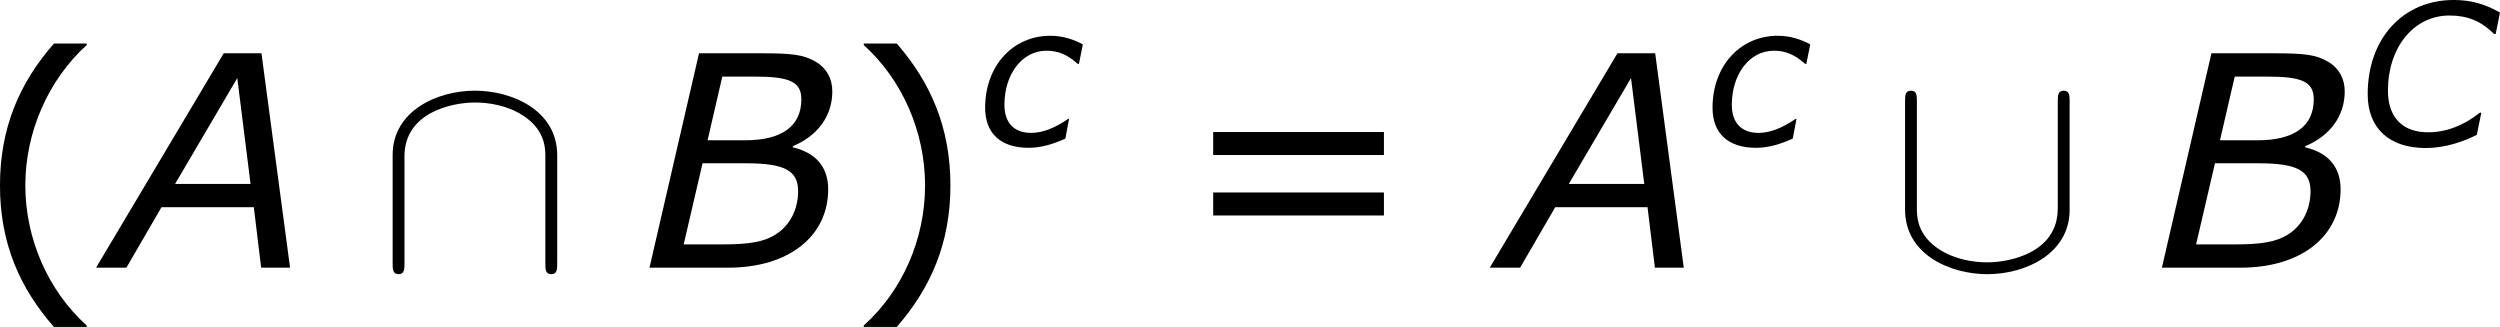 <?xml version='1.0' encoding='UTF-8'?>
<!-- Generated by CodeCogs with dvisvgm 3.2.2 -->
<svg version='1.1' xmlns='http://www.w3.org/2000/svg' xmlns:xlink='http://www.w3.org/1999/xlink' width='114.103pt' height='14.923pt' viewBox='-.243 -.233 114.103 14.923'>
<defs>
<path id='g4-91' d='M7.305-6.719C7.305-6.934 7.305-7.149 7.066-7.149S6.826-6.934 6.826-6.719V-2.391C6.826-.598 4.878-.215 3.981-.215C3.443-.215 2.69-.323 2.056-.729C1.136-1.315 1.136-2.08 1.136-2.403V-6.719C1.136-6.934 1.136-7.149 .897-7.149S.658-6.934 .658-6.719V-2.343C.658-.526 2.487 .263 3.981 .263C5.535 .263 7.305-.574 7.305-2.331V-6.719Z'/>
<path id='g4-92' d='M7.305-4.543C7.305-6.36 5.475-7.149 3.981-7.149C2.427-7.149 .658-6.312 .658-4.555V-.167C.658 .048 .658 .263 .897 .263S1.136 .048 1.136-.167V-4.495C1.136-6.288 3.084-6.671 3.981-6.671C4.519-6.671 5.272-6.563 5.906-6.157C6.826-5.571 6.826-4.806 6.826-4.483V-.167C6.826 .048 6.826 .263 7.066 .263S7.305 .048 7.305-.167V-4.543Z'/>
<use id='g3-65' xlink:href='#g1-65' transform='scale(1.5)'/>
<use id='g3-66' xlink:href='#g1-66' transform='scale(1.5)'/>
<path id='g1-65' d='M4.891 0L4.121-5.773H3.105L-.333 0H.484L1.429-1.628H3.915L4.113 0H4.891ZM3.827-2.255H1.795L3.47-5.106L3.827-2.255Z'/>
<path id='g1-66' d='M2.39 0C4.026 0 5.082-.85 5.082-2.112C5.082-2.708 4.748-3.097 4.129-3.24V-3.271C4.796-3.549 5.193-4.081 5.193-4.748C5.193-5.074 5.05-5.36 4.764-5.534C4.423-5.741 4.105-5.773 3.263-5.773H1.604L.27 0H2.39ZM4.359-4.534C4.359-3.811 3.835-3.43 2.843-3.43H1.834L2.231-5.145H3.113C4.05-5.145 4.359-5.002 4.359-4.534ZM4.272-2.057C4.272-1.58 4.058-1.128 3.645-.881C3.335-.691 2.938-.627 2.247-.627H1.191L1.699-2.811H2.866C3.915-2.811 4.272-2.612 4.272-2.057Z'/>
<path id='g1-67' d='M2.859 .103C3.66 .103 4.383-.159 4.923-.429L5.106-1.326H5.05C4.375-.794 3.676-.532 2.954-.532C1.906-.532 1.334-1.151 1.334-2.215C1.334-3.962 2.374-5.249 3.819-5.249C4.558-5.249 5.106-5.018 5.622-4.502H5.685L5.86-5.368C5.233-5.725 4.661-5.876 3.994-5.876C1.937-5.876 .516-4.32 .516-2.072C.516-.683 1.397 .103 2.859 .103Z'/>
<path id='g1-99' d='M2.096 .095C2.612 .095 3.121-.071 3.573-.278L3.724-1.072H3.684C3.128-.691 2.644-.508 2.192-.508C1.501-.508 1.112-.913 1.112-1.644C1.112-2.859 1.81-3.827 2.811-3.827C3.279-3.827 3.66-3.668 4.073-3.295H4.121L4.28-4.081C3.938-4.272 3.478-4.431 2.97-4.431C1.445-4.431 .333-3.208 .333-1.525C.333-.484 .961 .095 2.096 .095Z'/>
<path id='g6-40' d='M4.55 2.394V2.334C3.001 .941 2.072-1.155 2.072-3.323C2.072-5.479 3.001-7.587 4.55-8.992V-9.052H3.228C1.846-7.48 1.048-5.657 1.048-3.323S1.846 .822 3.228 2.394H4.55Z'/>
<path id='g6-41' d='M4.359-3.323C4.359-5.657 3.561-7.48 2.192-9.052H.858V-8.992C2.418-7.587 3.335-5.479 3.335-3.323C3.335-1.155 2.418 .941 .858 2.334V2.394H2.192C3.561 .822 4.359-.989 4.359-3.323Z'/>
<path id='g6-61' d='M8.325-4.55V-5.479H1.429V-4.55H8.325ZM8.325-2.108V-3.037H1.429V-2.108H8.325Z'/>
</defs>
<g id='page1' transform='matrix(1.13 0 0 1.13 -65.175 -62.317)'>
<use x='56.413' y='65.753' xlink:href='#g6-40'/>
<use x='61.841' y='65.753' xlink:href='#g3-65'/>
<use x='72.663' y='65.753' xlink:href='#g4-92'/>
<use x='83.29' y='65.753' xlink:href='#g3-66'/>
<use x='91.491' y='65.753' xlink:href='#g6-41'/>
<use x='96.919' y='60.817' xlink:href='#g1-99'/>
<use x='105.034' y='65.753' xlink:href='#g6-61'/>
<use x='118.134' y='65.753' xlink:href='#g3-65'/>
<use x='126.299' y='60.817' xlink:href='#g1-99'/>
<use x='133.75' y='65.753' xlink:href='#g4-91'/>
<use x='144.377' y='65.753' xlink:href='#g3-66'/>
<use x='152.578' y='60.817' xlink:href='#g1-67'/>
</g>
</svg>